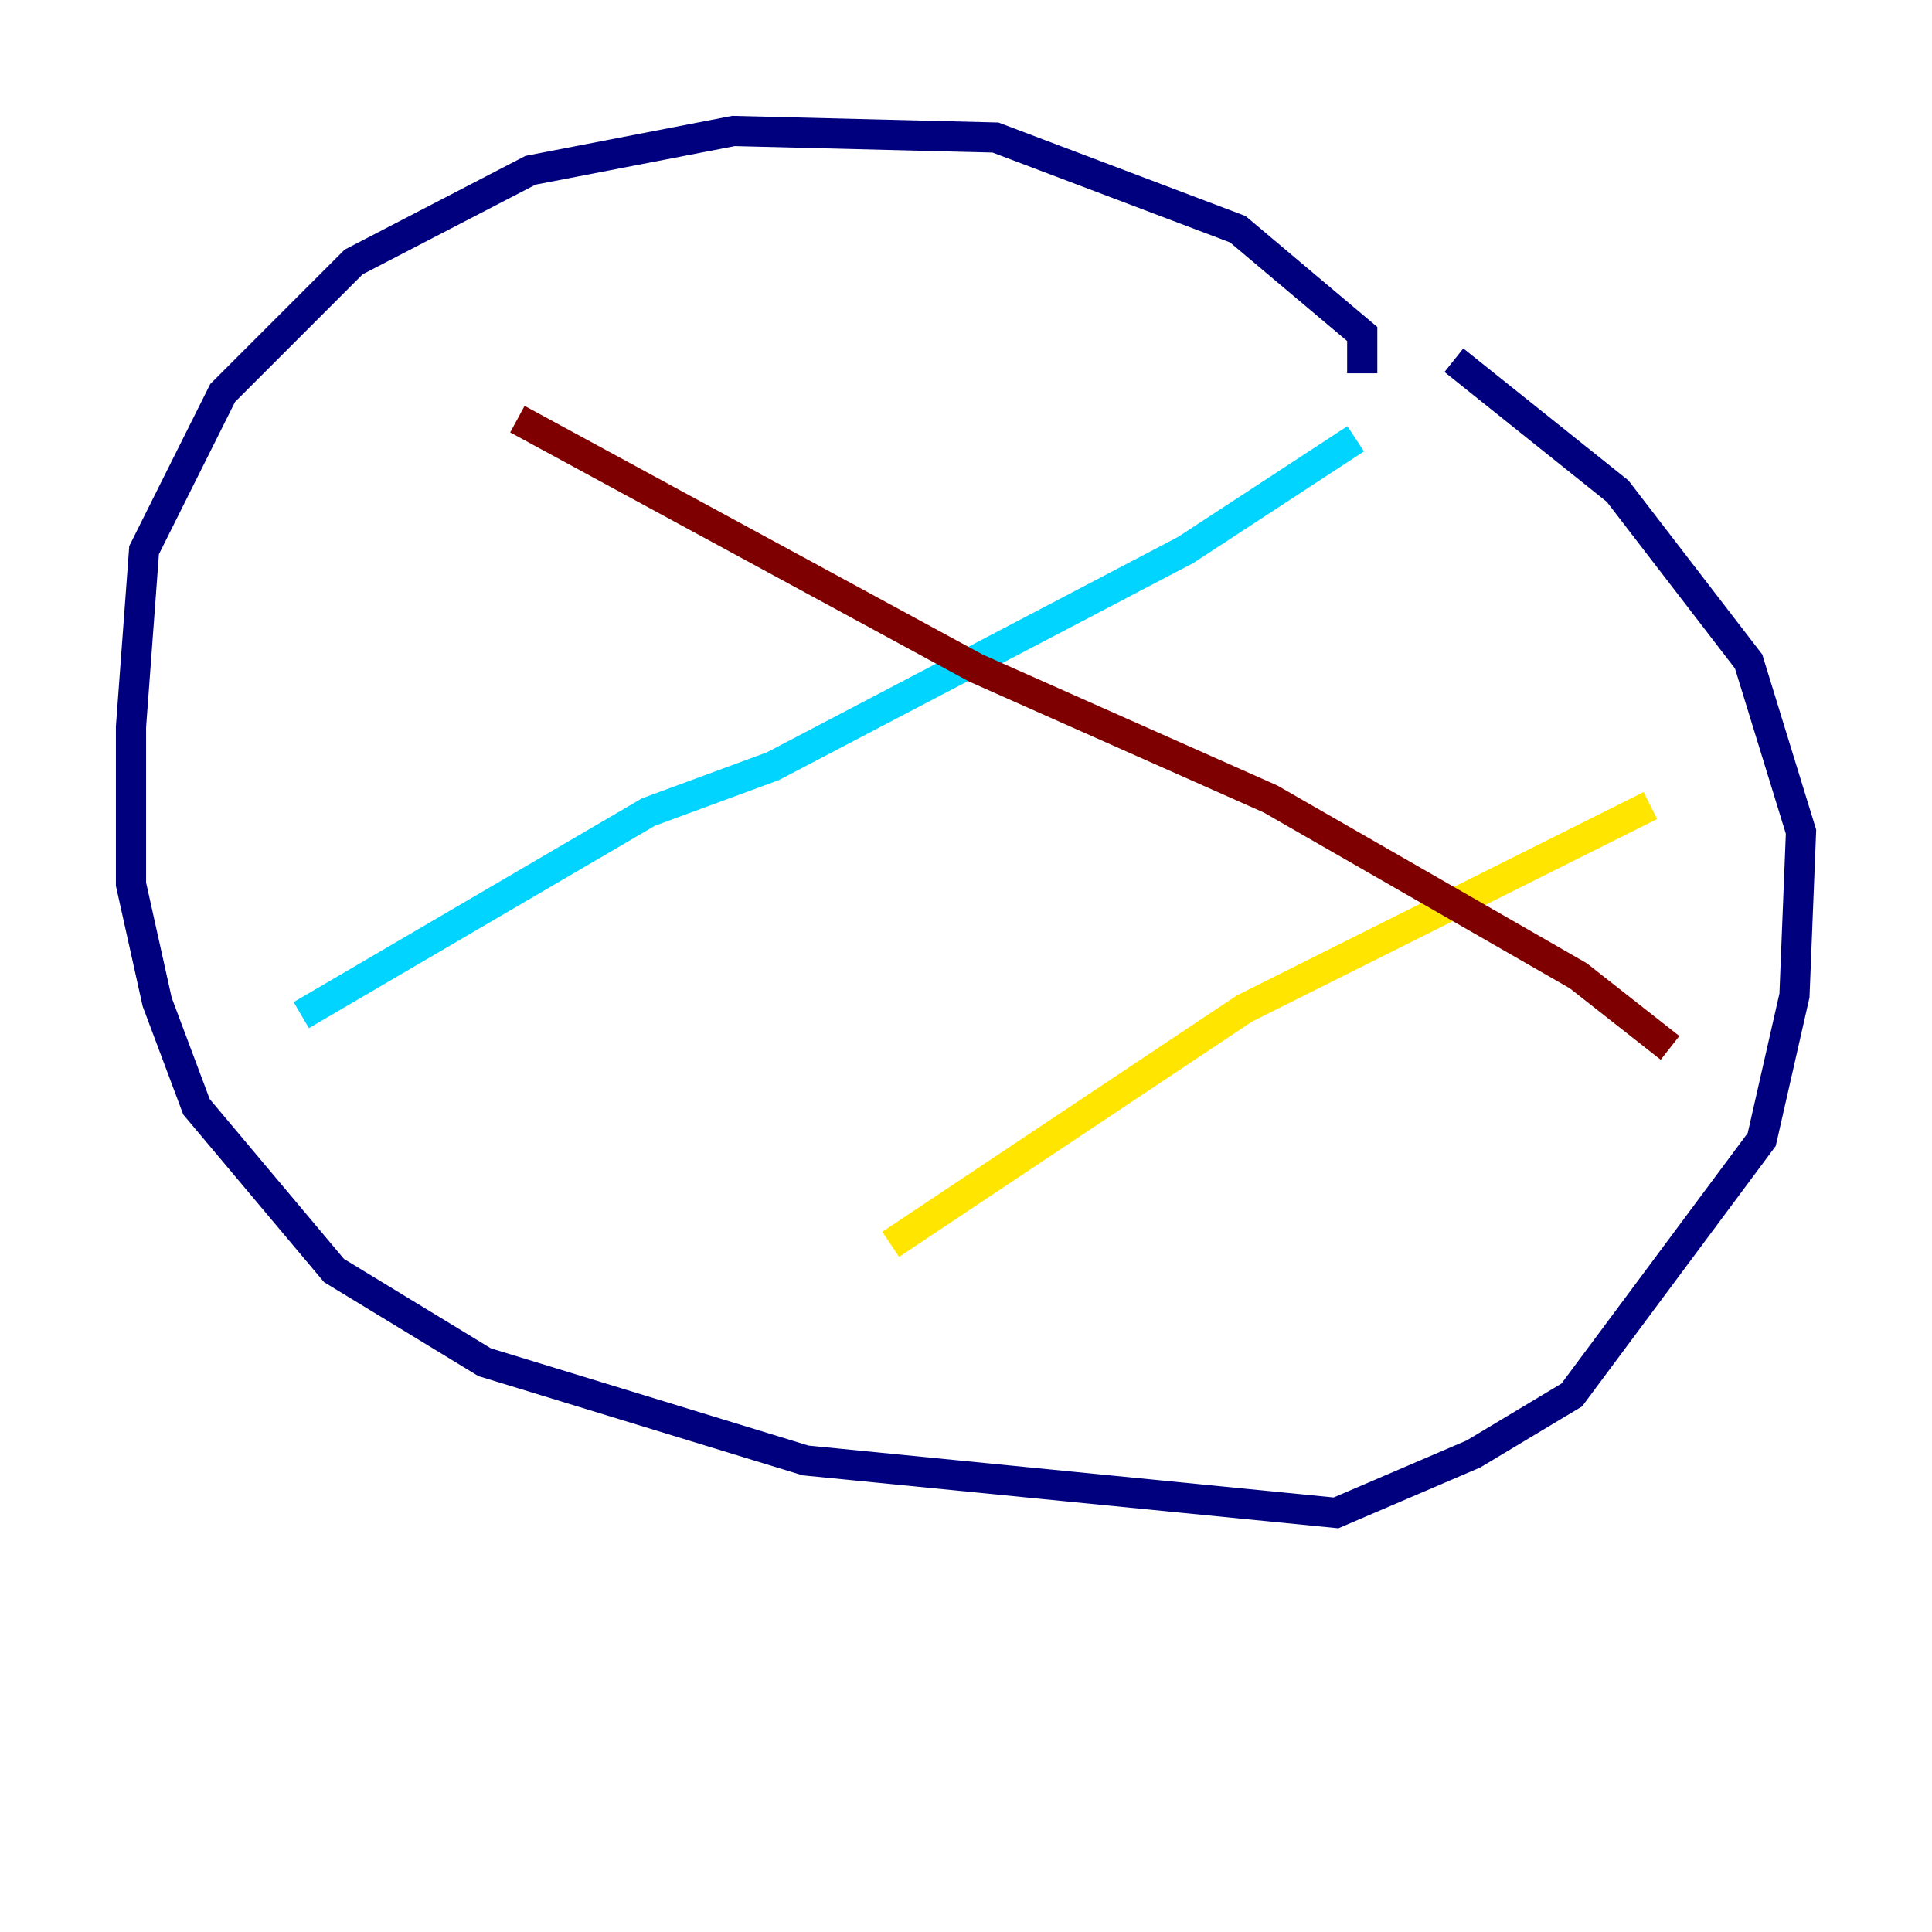 <?xml version="1.0" encoding="utf-8" ?>
<svg baseProfile="tiny" height="128" version="1.2" viewBox="0,0,128,128" width="128" xmlns="http://www.w3.org/2000/svg" xmlns:ev="http://www.w3.org/2001/xml-events" xmlns:xlink="http://www.w3.org/1999/xlink"><defs /><polyline fill="none" points="90.251,24.732 90.251,22.129 82.007,15.186 65.953,9.112 48.597,8.678 35.146,11.281 23.43,17.356 14.752,26.034 9.546,36.447 8.678,48.163 8.678,58.576 10.414,66.386 13.017,73.329 22.129,84.176 32.108,90.251 53.37,96.759 88.515,100.231 97.627,96.325 104.136,92.42 116.719,75.498 118.888,65.953 119.322,55.105 115.851,43.824 107.173,32.542 96.325,23.864" stroke="#00007f" stroke-width="2" /><polyline fill="none" points="19.959,67.254 42.956,53.803 51.2,50.766 78.536,36.447 89.817,29.071" stroke="#00d4ff" stroke-width="2" /><polyline fill="none" points="59.01,82.441 82.441,66.82 109.342,53.37" stroke="#ffe500" stroke-width="2" /><polyline fill="none" points="34.278,27.77 64.651,44.258 84.176,52.936 104.57,64.651 110.644,69.424" stroke="#7f0000" stroke-width="2" /></svg>